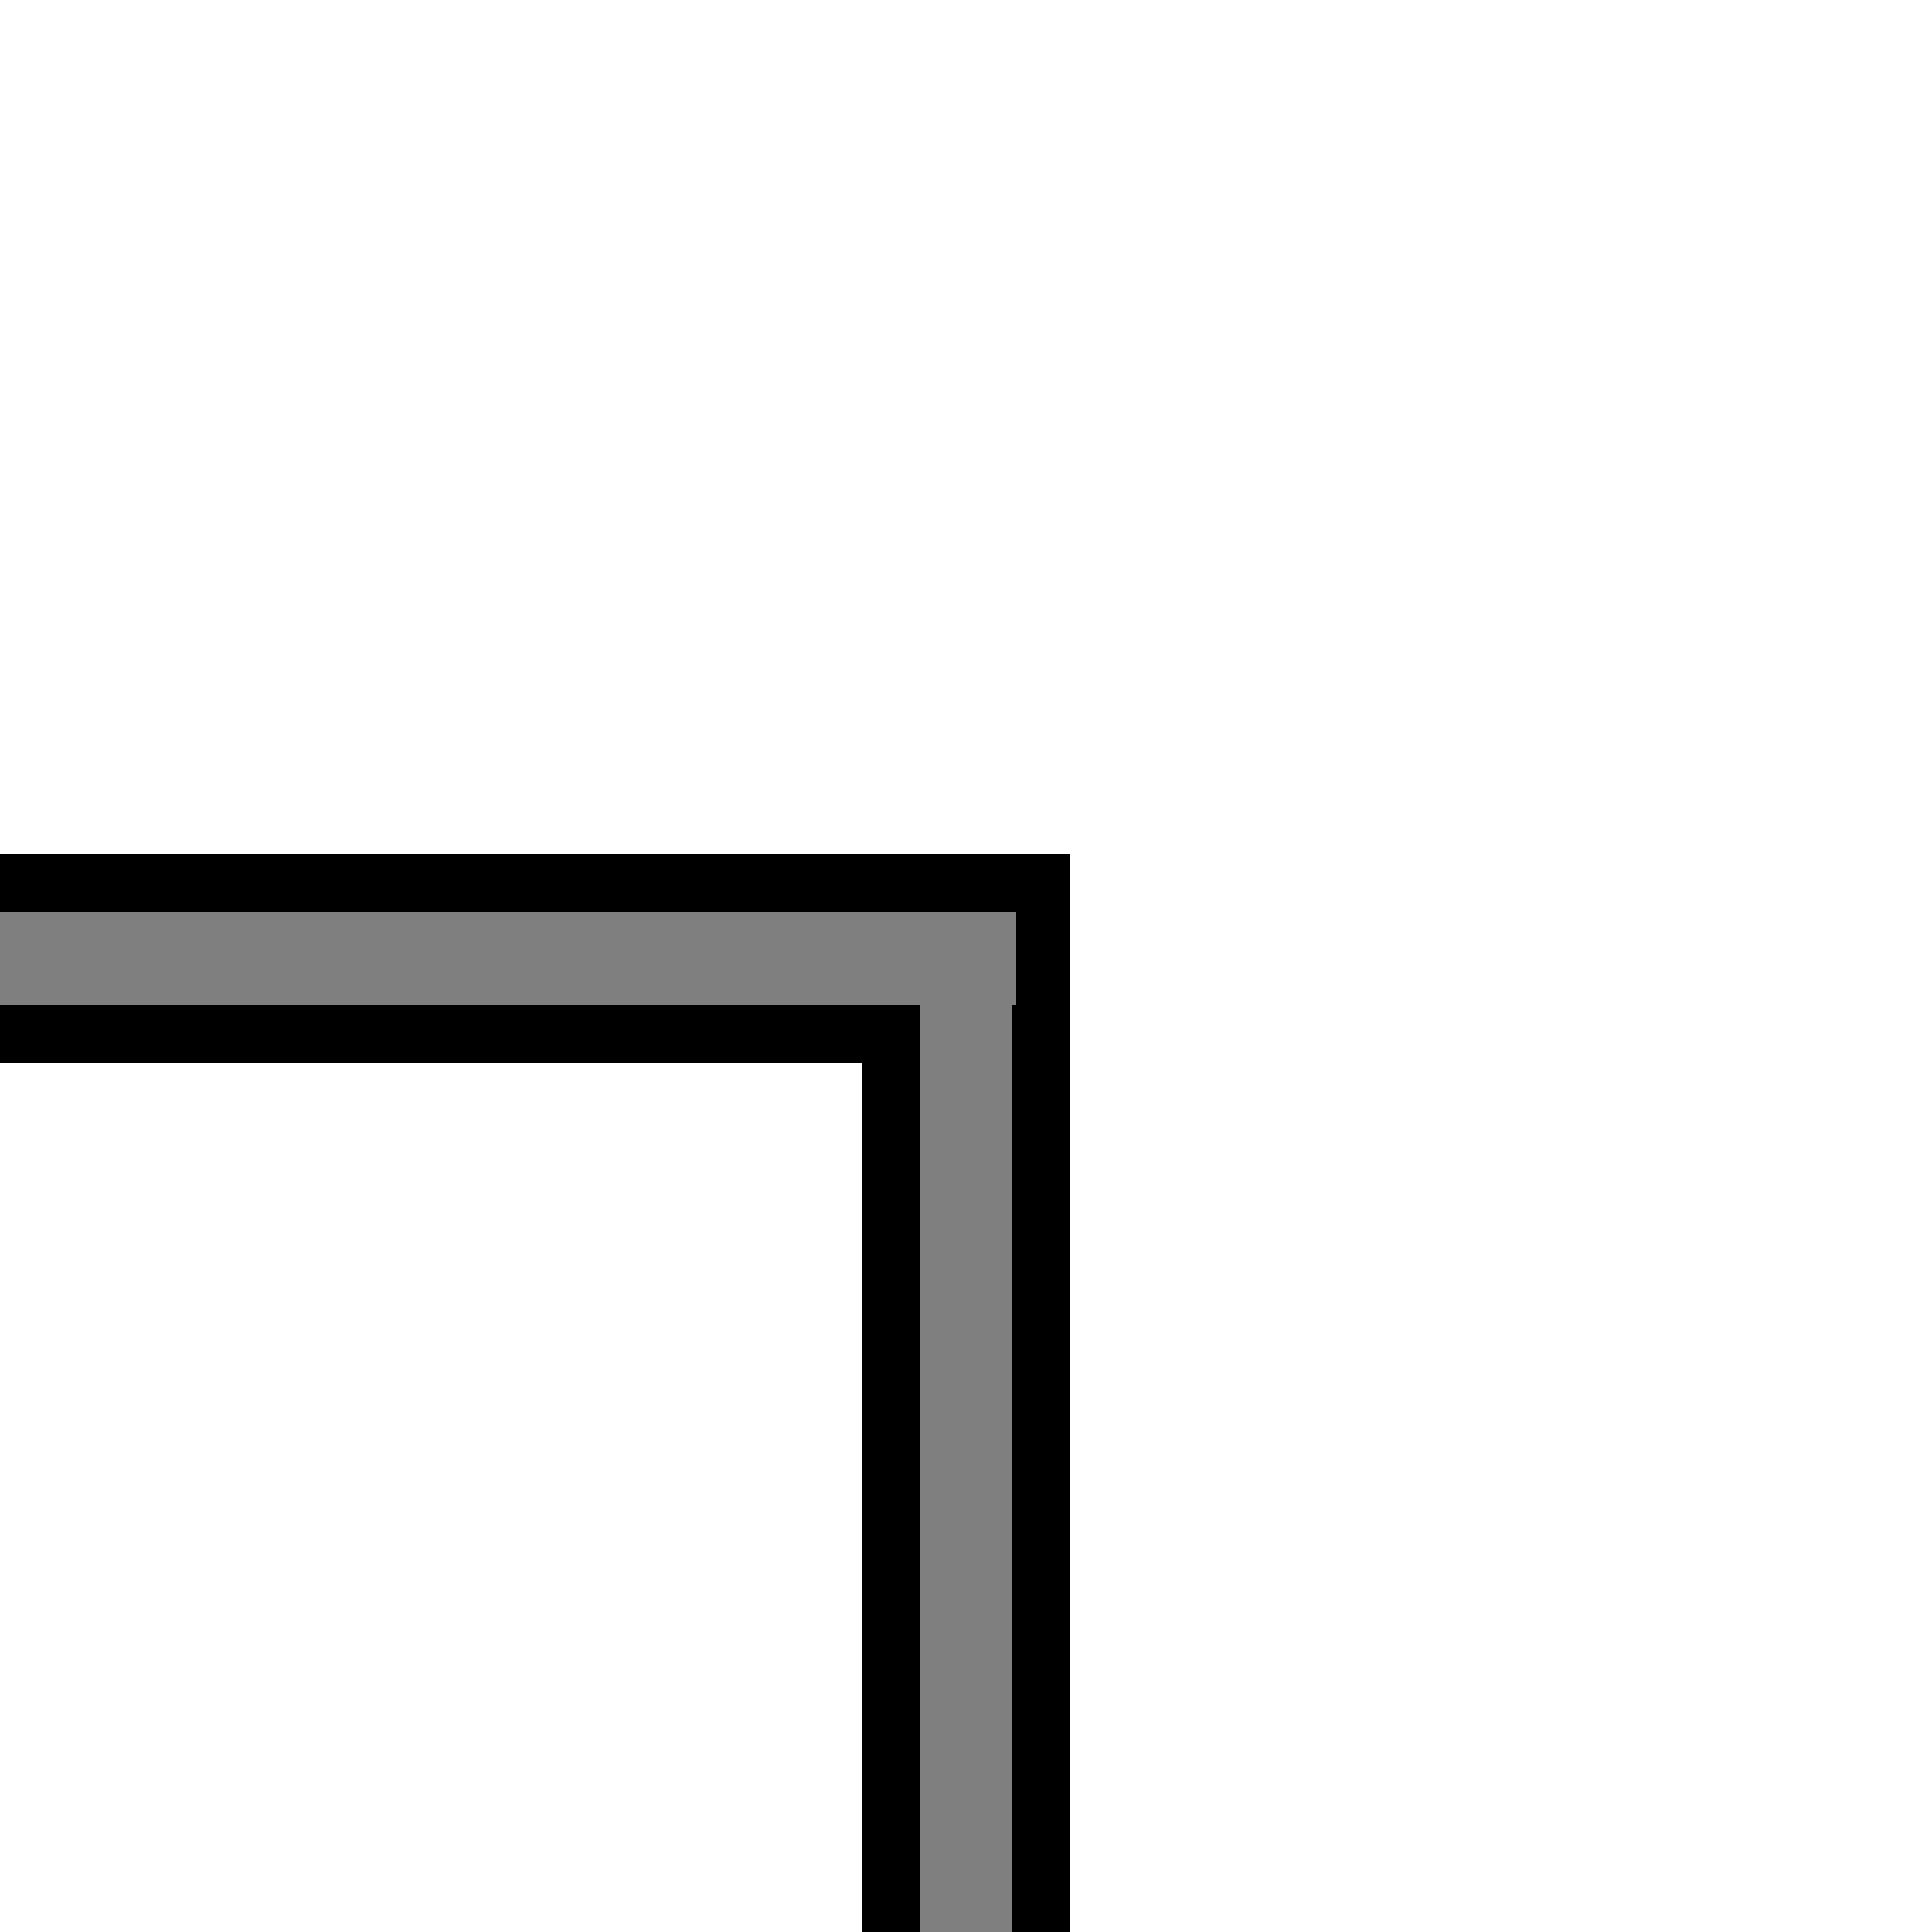 <?xml version="1.0" encoding="utf-8"?>
<!-- Generator: Adobe Illustrator 18.0.0, SVG Export Plug-In . SVG Version: 6.00 Build 0)  -->
<!DOCTYPE svg PUBLIC "-//W3C//DTD SVG 1.1//EN" "http://www.w3.org/Graphics/SVG/1.1/DTD/svg11.dtd">
<svg version="1.1" id="Capa_1" xmlns:svg="http://www.w3.org/2000/svg"
	 xmlns="http://www.w3.org/2000/svg" xmlns:xlink="http://www.w3.org/1999/xlink" x="0px" y="0px" viewBox="0 0 50 50"
	 enable-background="new 0 0 50 50" xml:space="preserve">
<title>Layer 1</title>
<title>Layer 1</title>
<g>
	<rect id="svg_3_3_" x="-0.1" y="22.1" width="27.8" height="5.4"/>
	<rect id="svg_4_3_" x="-0.2" y="23.6" fill="#7F7F7F" width="26.5" height="2.4"/>
	<polygon id="svg_5_3_" fill="#7F7F7F" points="3.1,24.4 1.5,24.4 1.5,24.4 	"/>
	<rect id="svg_3_2_" x="22.3" y="26" width="5.4" height="24.1"/>
	<rect id="svg_4_2_" x="23.8" y="23.6" fill="#7F7F7F" width="2.4" height="26.5"/>
	<polygon id="svg_5_2_" fill="#7F7F7F" points="25.5,28.1 25.5,25.3 25.5,25.3 	"/>
</g>
</svg>
